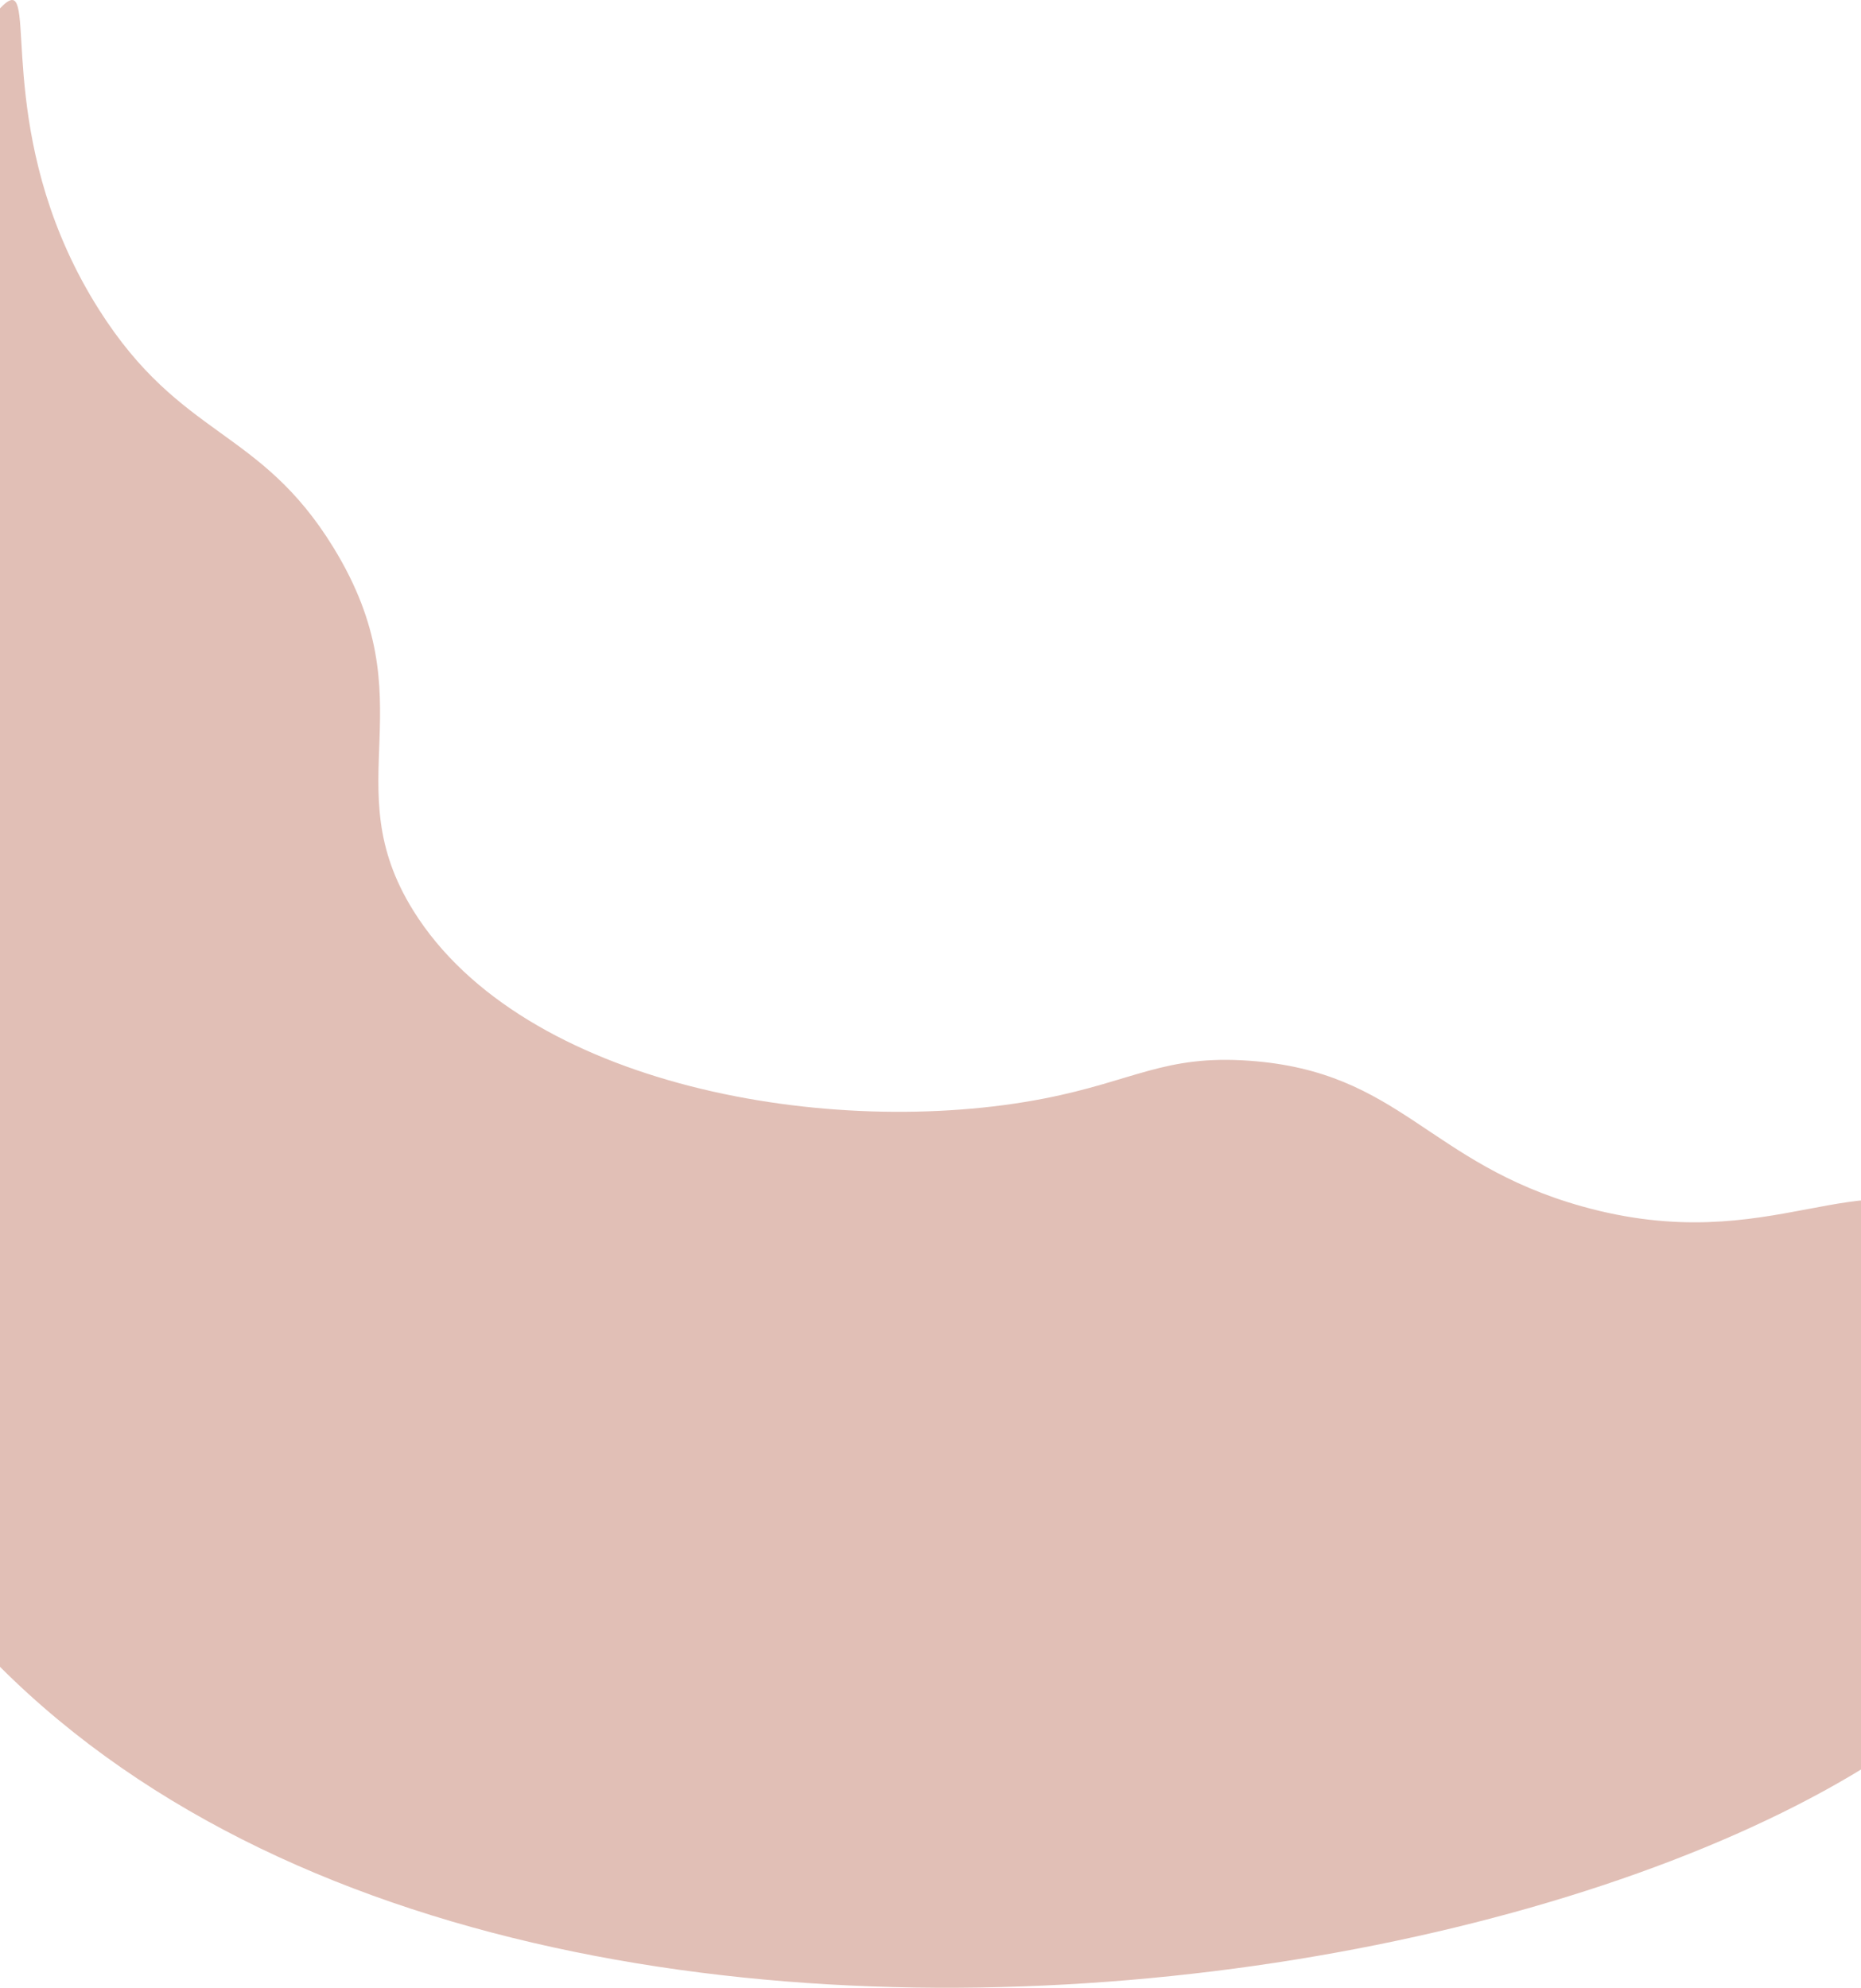 <svg width="1650" height="1762" viewBox="0 0 1650 1762" fill="none" xmlns="http://www.w3.org/2000/svg">
<path d="M11.136 0.018C28.848 1.8 -1.053 134.578 87.93 274.711C160.639 389.216 230.256 378.75 295.669 485.407C380.458 623.659 296.013 694.272 366.556 807.359C463.809 963.264 737.502 1010.45 925.776 973.75C1005.8 958.145 1032.24 934.83 1107.92 940.275C1242.02 949.924 1265.58 1030.82 1402.3 1069.25C1572.72 1117.15 1650.85 1023.71 1739.99 1084.02C1826.77 1142.73 1852.03 1298.48 1821.71 1388.25C1701.28 1744.83 384.288 2007.04 -69.597 1397.11C-452.752 882.235 -35.197 -4.639 11.136 0.018Z" fill="#E1BFB6"/>
</svg>

